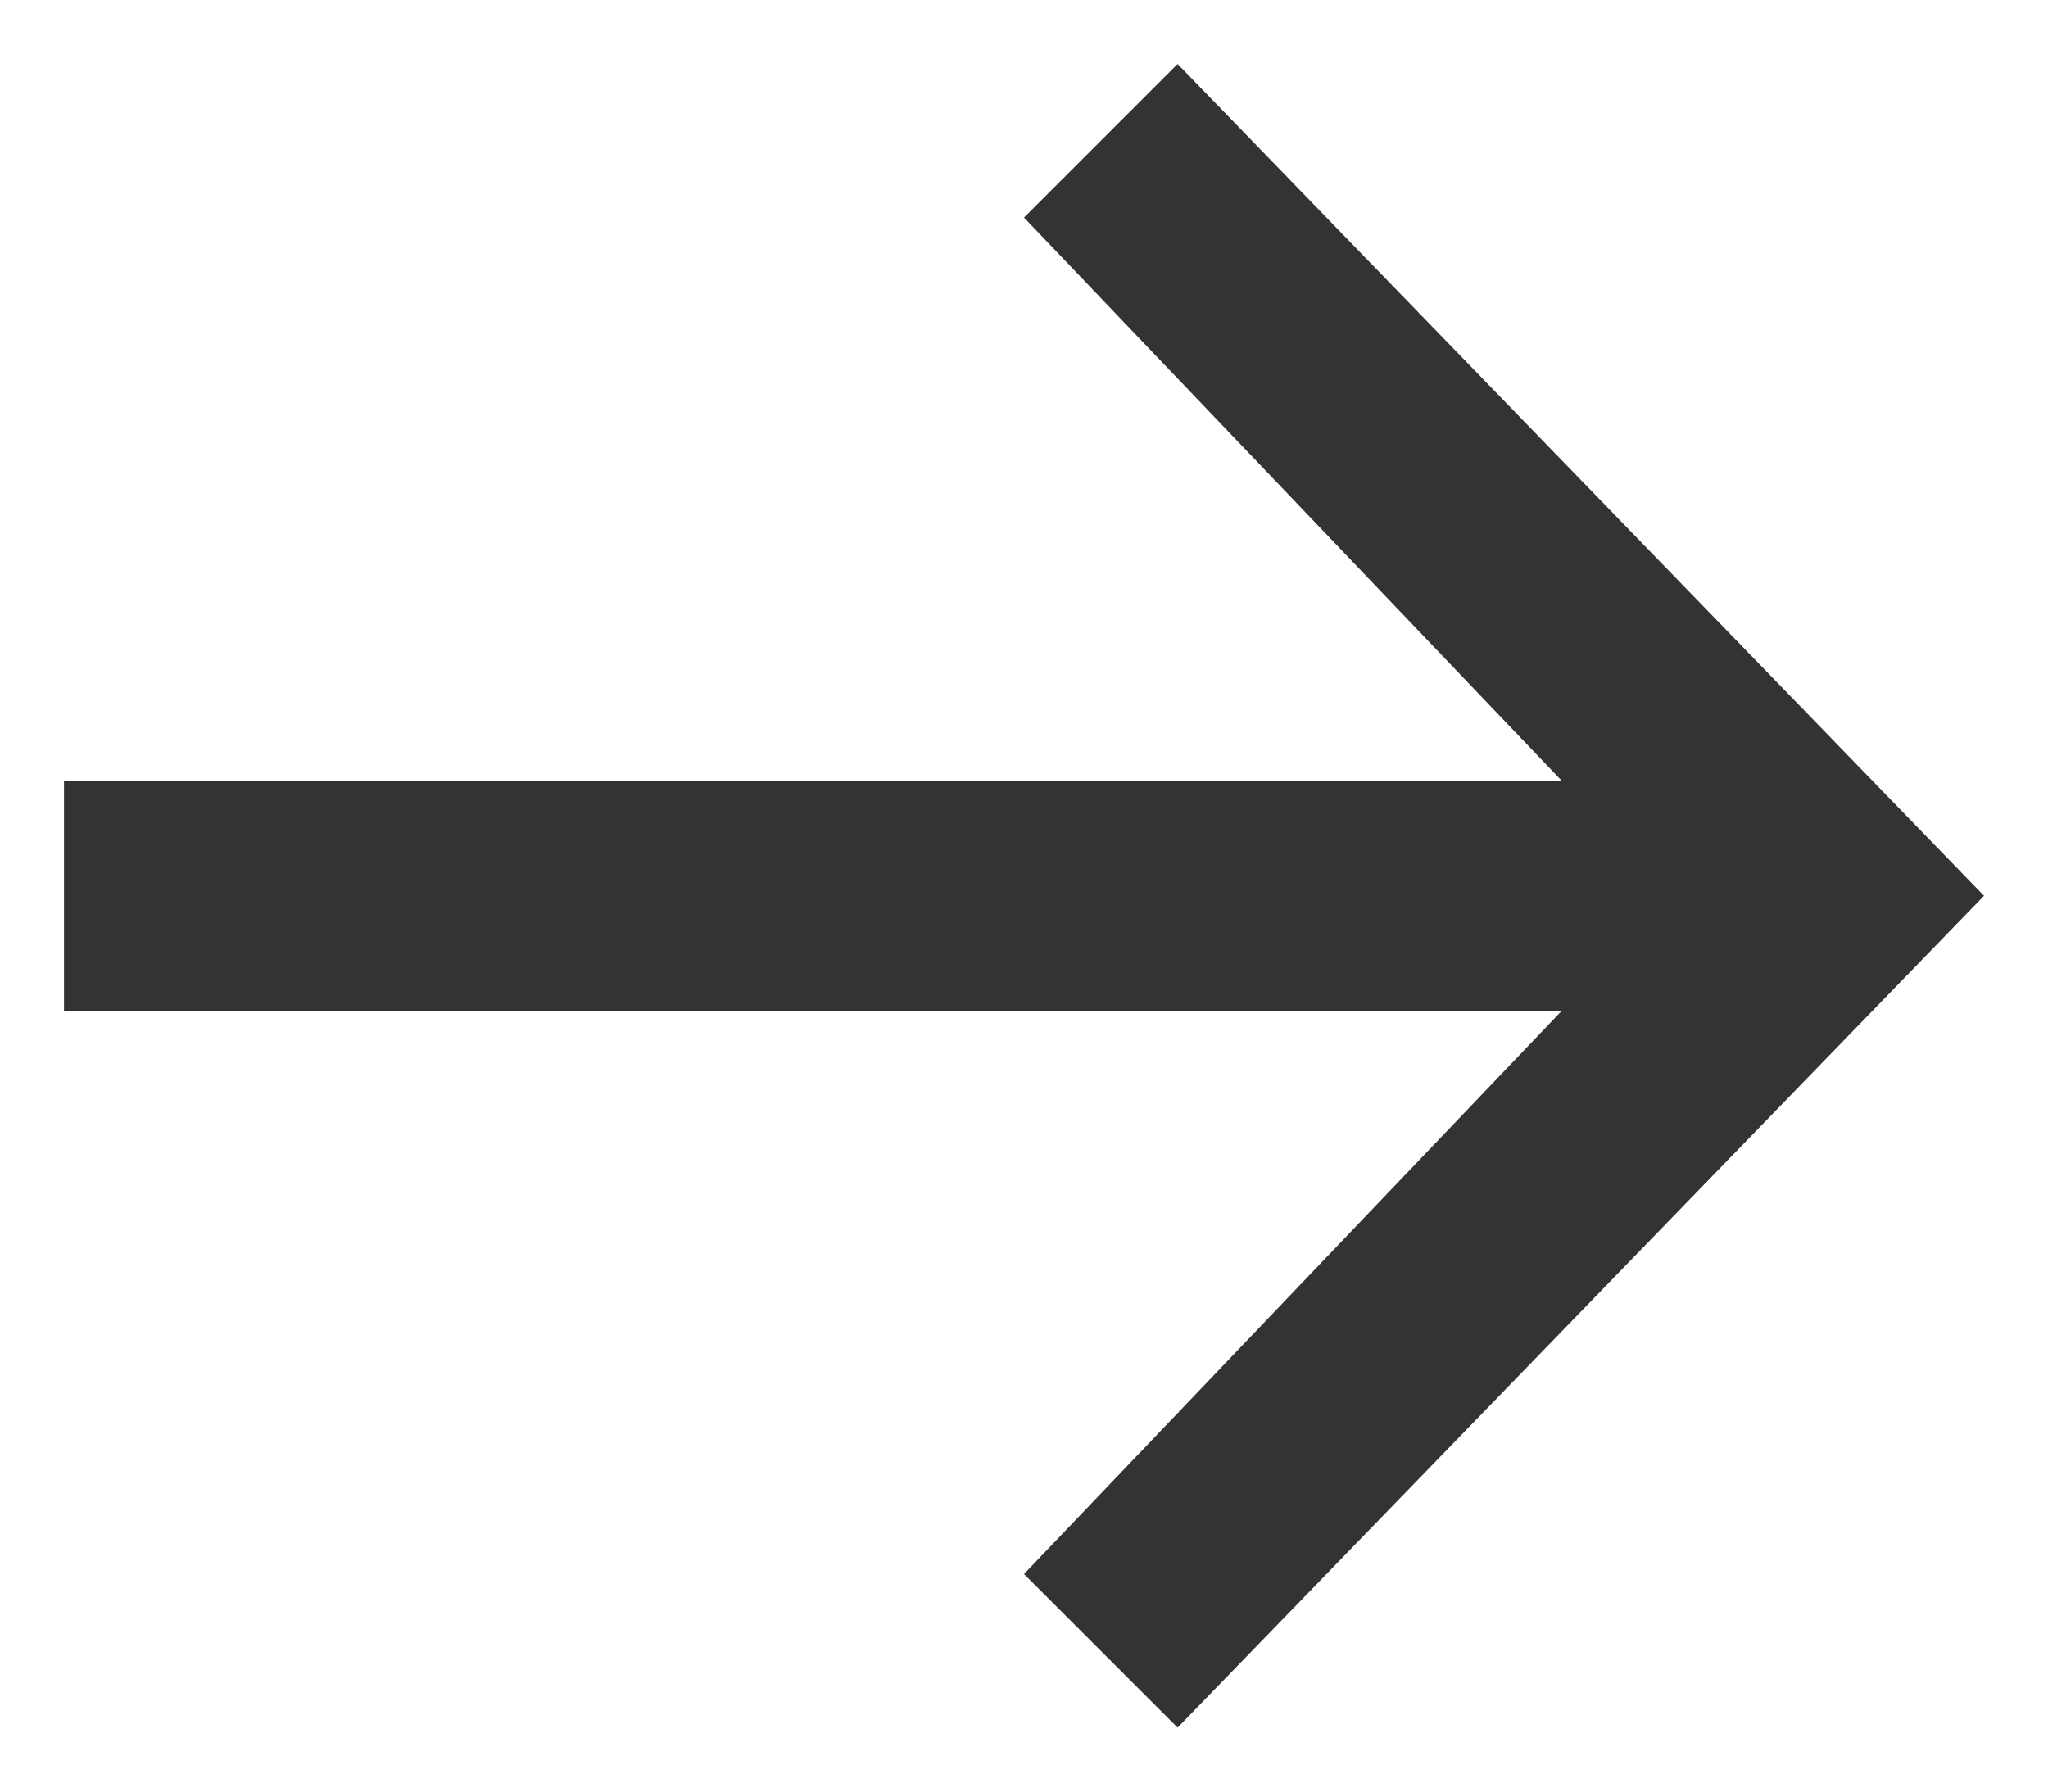 <svg class="icon" xmlns="http://www.w3.org/2000/svg" width="16" height="14" viewBox="0 0 16 14">
    <g fill="none"><polygon points="12.2 6.1 8 1.7 9.2 0.5 15.5 7 9.2 13.5 8 12.3 12.2 7.9 0.5 7.9 0.5 6.1" fill="#333"/></g>
</svg>
